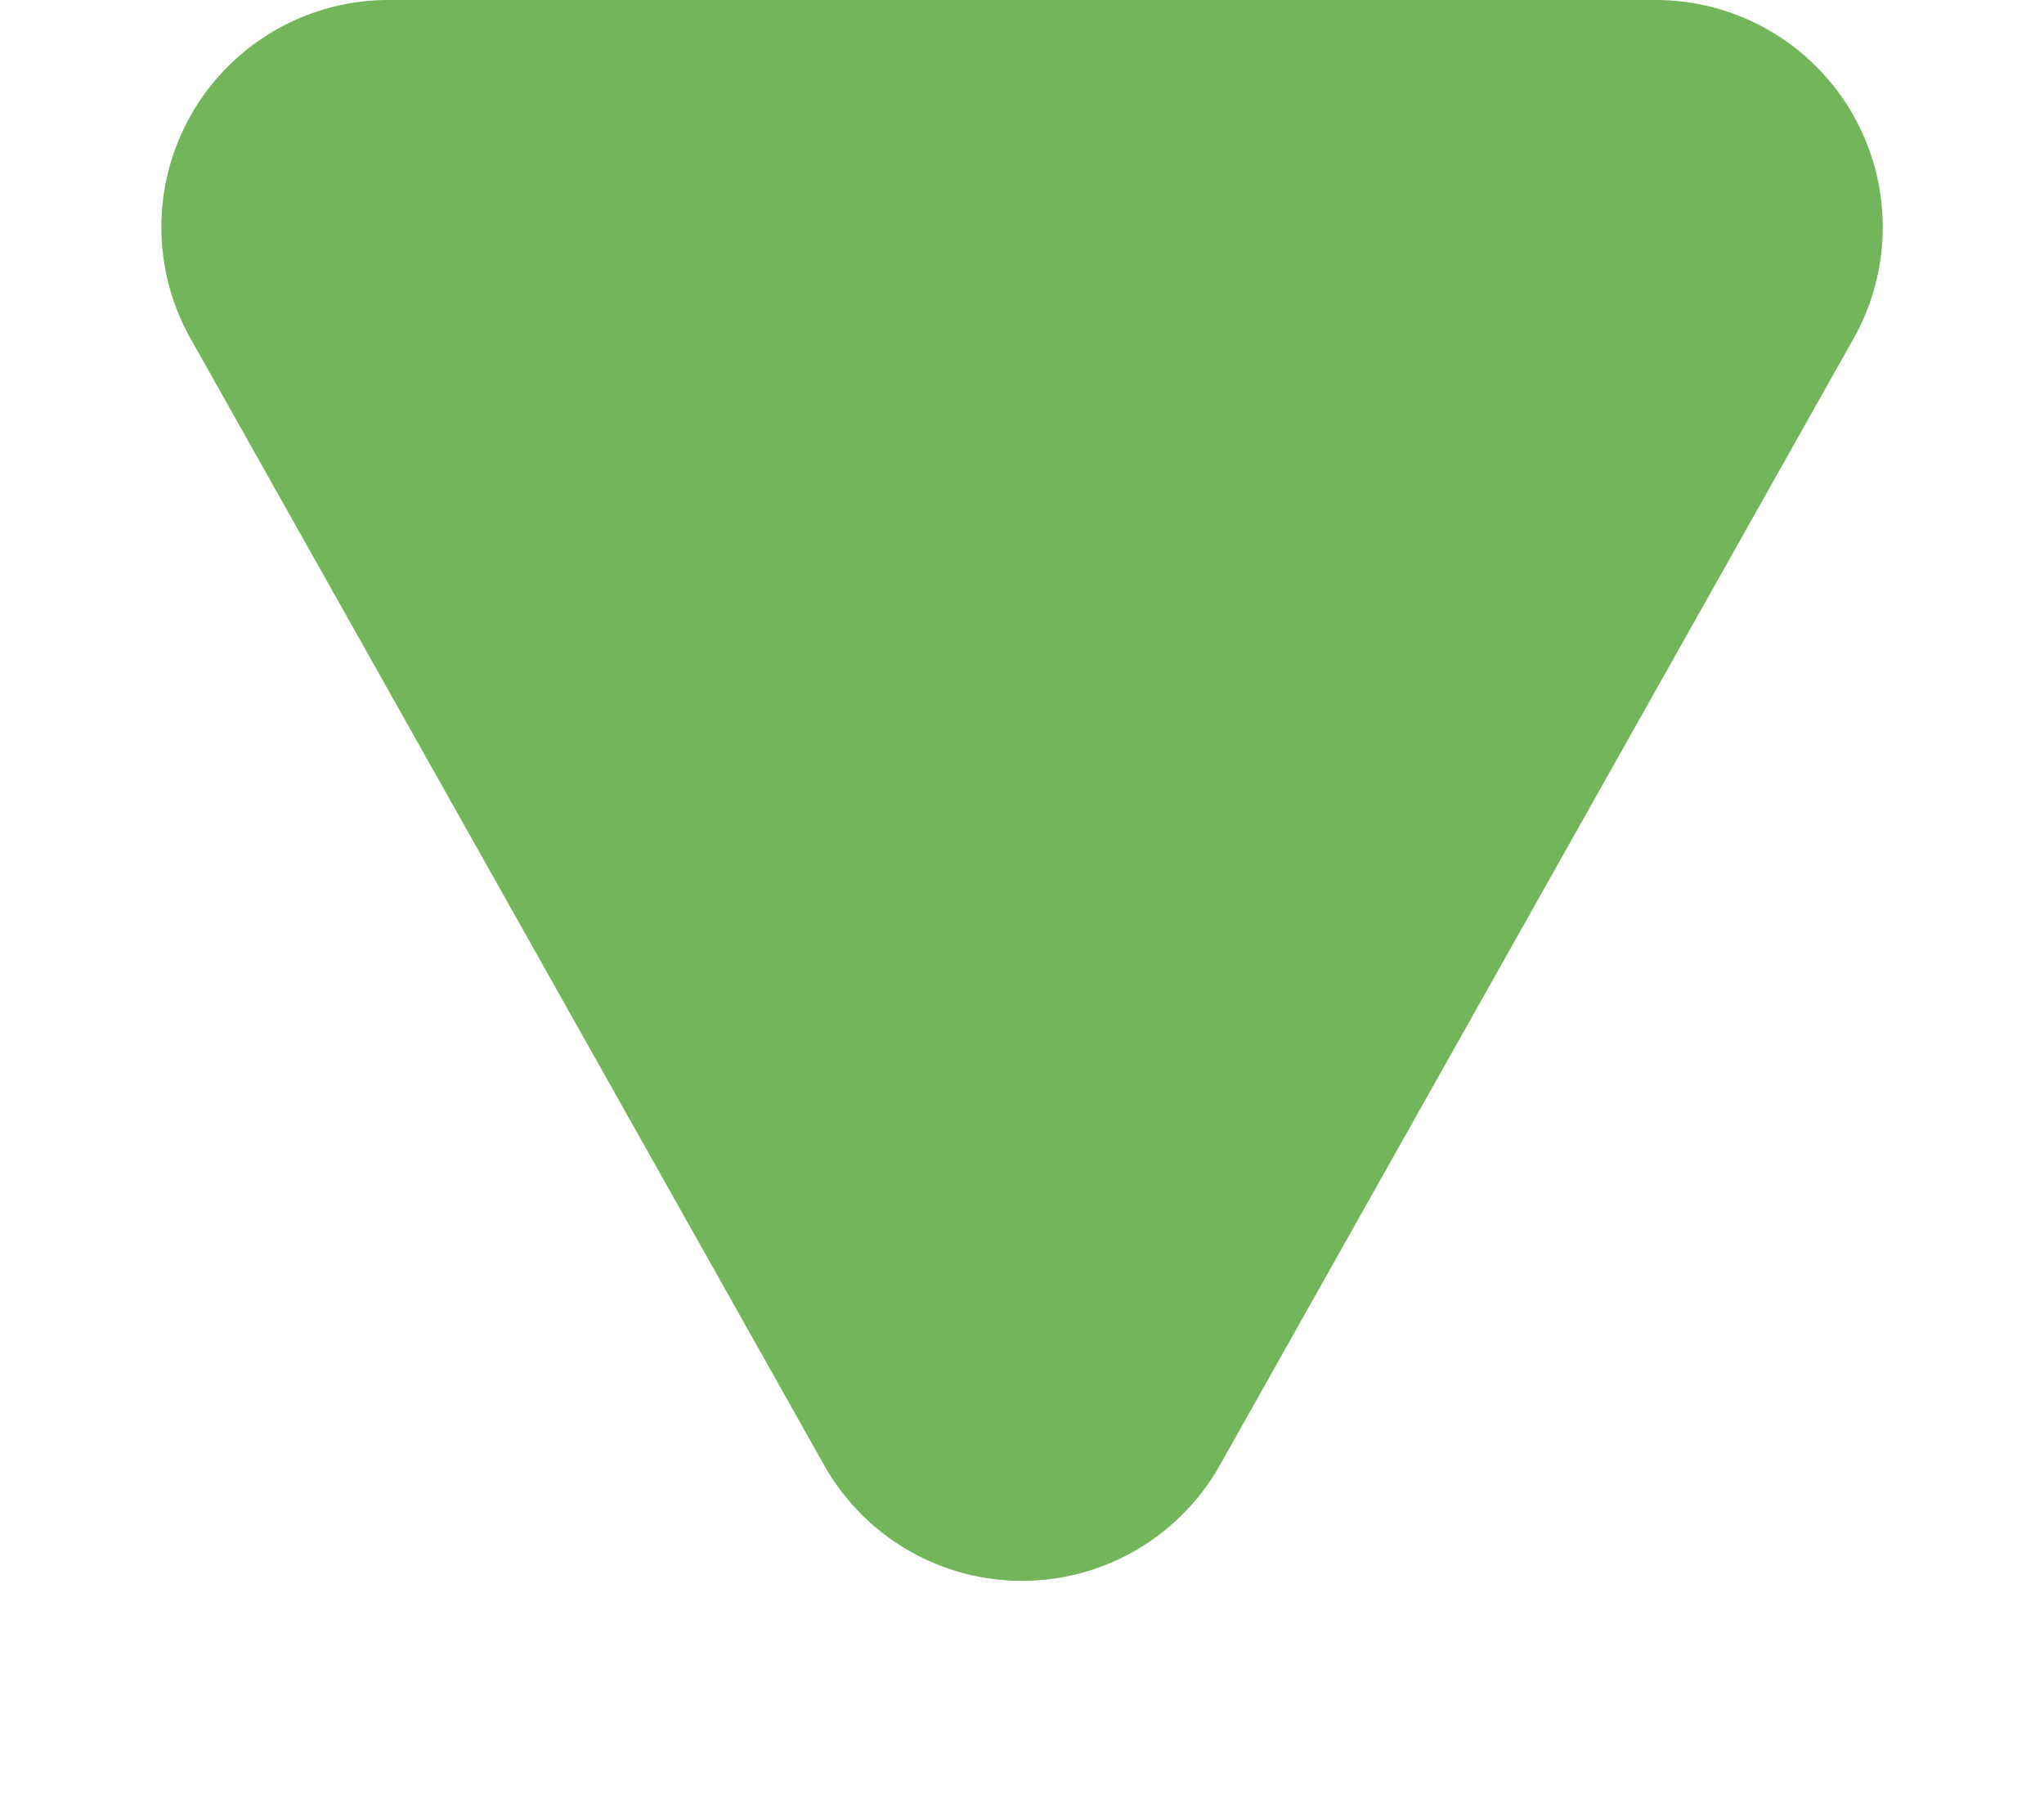 <svg xmlns="http://www.w3.org/2000/svg" width="18" height="16" viewBox="0 0 18 16">
  <path id="Polygon_3" data-name="Polygon 3" d="M7.257,3.1a2,2,0,0,1,3.486,0l5.58,9.921A2,2,0,0,1,14.58,16H3.42a2,2,0,0,1-1.743-2.981Z" transform="translate(18 16) rotate(180)" fill="#72b55b"/>
</svg>
